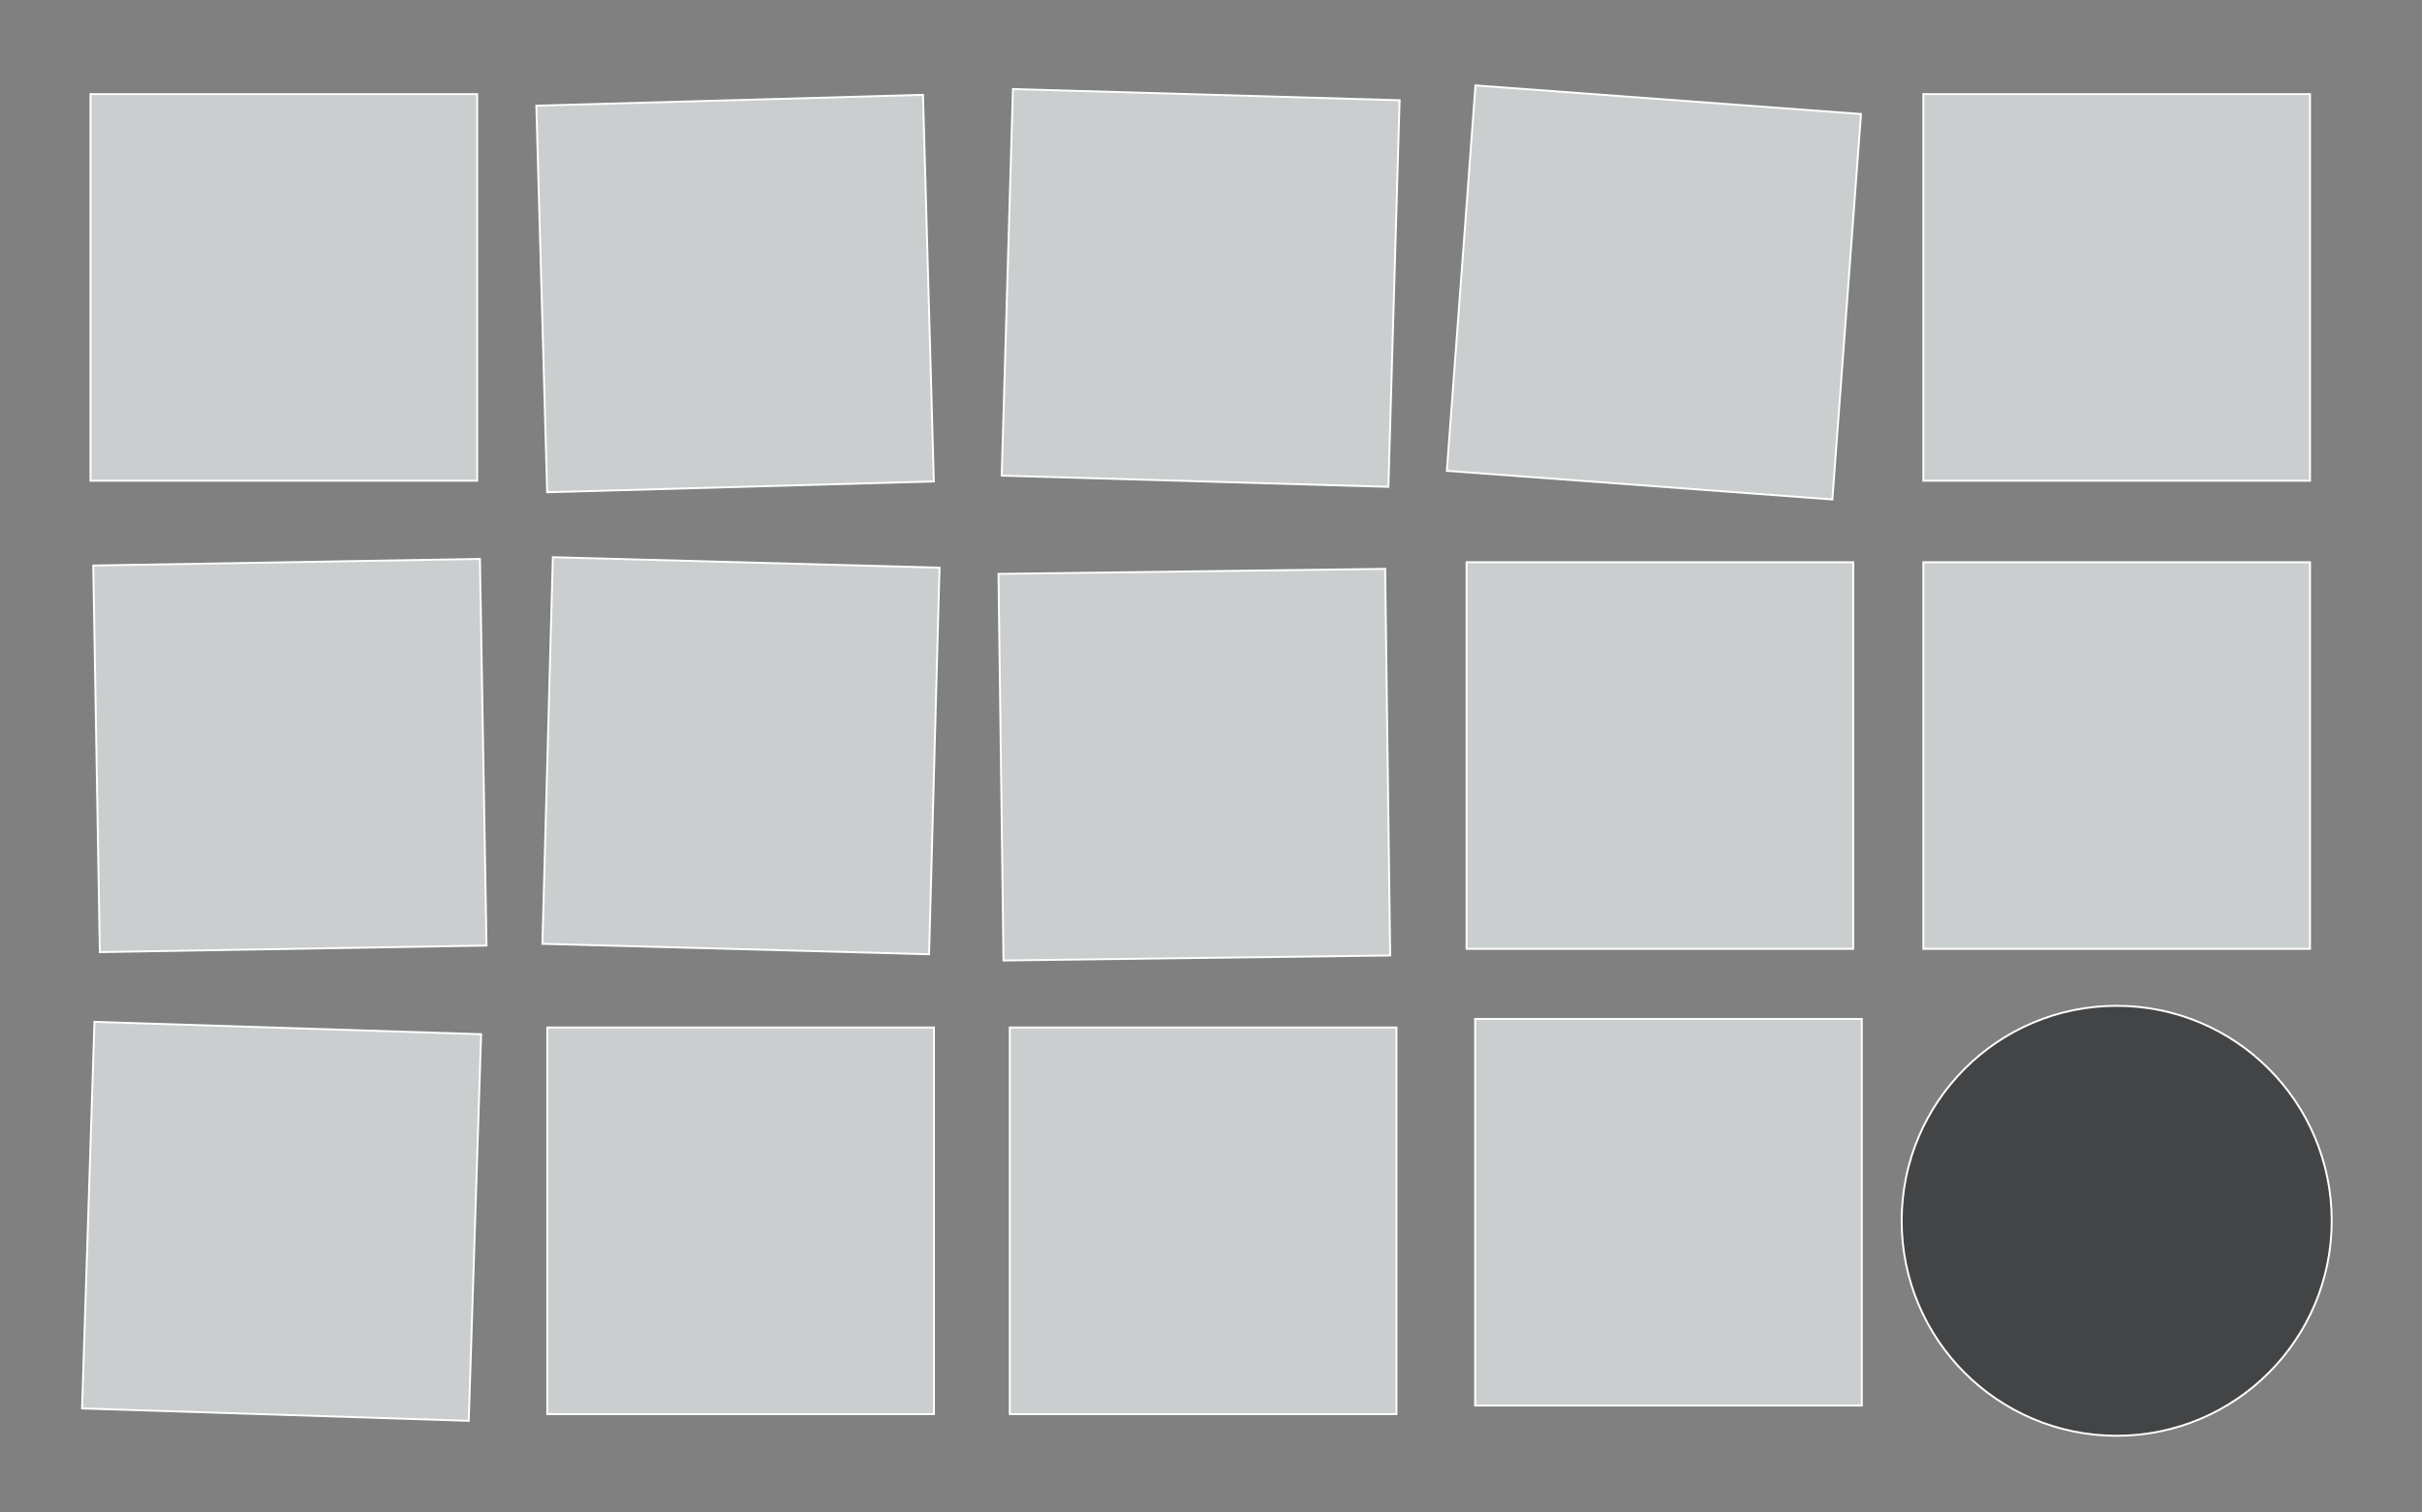 <?xml version="1.0" encoding="utf-8"?>
<!-- Generator: Adobe Illustrator 17.0.0, SVG Export Plug-In . SVG Version: 6.00 Build 0)  -->
<!DOCTYPE svg PUBLIC "-//W3C//DTD SVG 1.1//EN" "http://www.w3.org/Graphics/SVG/1.1/DTD/svg11.dtd">
<svg version="1.1" id="Layer_1" xmlns="http://www.w3.org/2000/svg" xmlns:xlink="http://www.w3.org/1999/xlink" x="0px" y="0px"
	 width="1258.437px" height="785.961px" viewBox="0 0 1258.437 785.961" enable-background="new 0 0 1258.437 785.961"
	 xml:space="preserve">
<rect x="0" y="0" width="1258.437" height="785.961" fill="#808080" stroke="none"/>
<rect x="47.023" y="48.915" fill="#CACECF" stroke="#FFFFFF" stroke-miterlimit="10" width="200.912" height="200.912"/>
<rect x="281.395" y="51.882" transform="matrix(1 -0.028 0.028 1 -4.174 10.91)" fill="#CACECF" stroke="#FFFFFF" stroke-miterlimit="10" width="200.912" height="200.912"/>
<rect x="523.184" y="48.915" transform="matrix(1 0.029 -0.029 1 4.539 -17.818)" fill="#CACECF" stroke="#FFFFFF" stroke-miterlimit="10" width="200.912" height="200.912"/>
<rect x="759.04" y="51.882" transform="matrix(0.997 0.074 -0.074 0.997 13.713 -63.514)" fill="#CACECF" stroke="#FFFFFF" stroke-miterlimit="10" width="200.912" height="200.912"/>
<rect x="999.345" y="48.915" fill="#CACECF" stroke="#FFFFFF" stroke-miterlimit="10" width="200.912" height="200.912"/>
<rect x="999.345" y="292.187" fill="#CACECF" stroke="#FFFFFF" stroke-miterlimit="10" width="200.912" height="200.912"/>
<rect x="762.006" y="292.187" fill="#CACECF" stroke="#FFFFFF" stroke-miterlimit="10" width="200.912" height="200.912"/>
<rect x="520.217" y="296.638" transform="matrix(1 -0.013 0.013 1 -5.276 8.369)" fill="#CACECF" stroke="#FFFFFF" stroke-miterlimit="10" width="200.912" height="200.912"/>
<rect x="284.362" y="292.187" transform="matrix(1 0.027 -0.027 1 10.78 -10.282)" fill="#CACECF" stroke="#FFFFFF" stroke-miterlimit="10" width="200.912" height="200.912"/>
<rect x="49.99" y="292.187" transform="matrix(1 -0.017 0.017 1 -6.505 2.555)" fill="#CACECF" stroke="#FFFFFF" stroke-miterlimit="10" width="200.912" height="200.912"/>
<rect x="45.54" y="533.976" transform="matrix(1 0.032 -0.032 1 20.615 -4.394)" fill="#CACECF" stroke="#FFFFFF" stroke-miterlimit="10" width="200.912" height="200.912"/>
<rect x="284.362" y="533.976" fill="#CACECF" stroke="#FFFFFF" stroke-miterlimit="10" width="200.912" height="200.912"/>
<rect x="524.668" y="533.976" fill="#CACECF" stroke="#FFFFFF" stroke-miterlimit="10" width="200.912" height="200.912"/>
<rect x="766.457" y="529.526" fill="#CACECF" stroke="#FFFFFF" stroke-miterlimit="10" width="200.912" height="200.912"/>
<circle fill="#434445" stroke="#FFFFFF" stroke-miterlimit="10" cx="1099.801" cy="634.432" r="111.722"/>
</svg>
